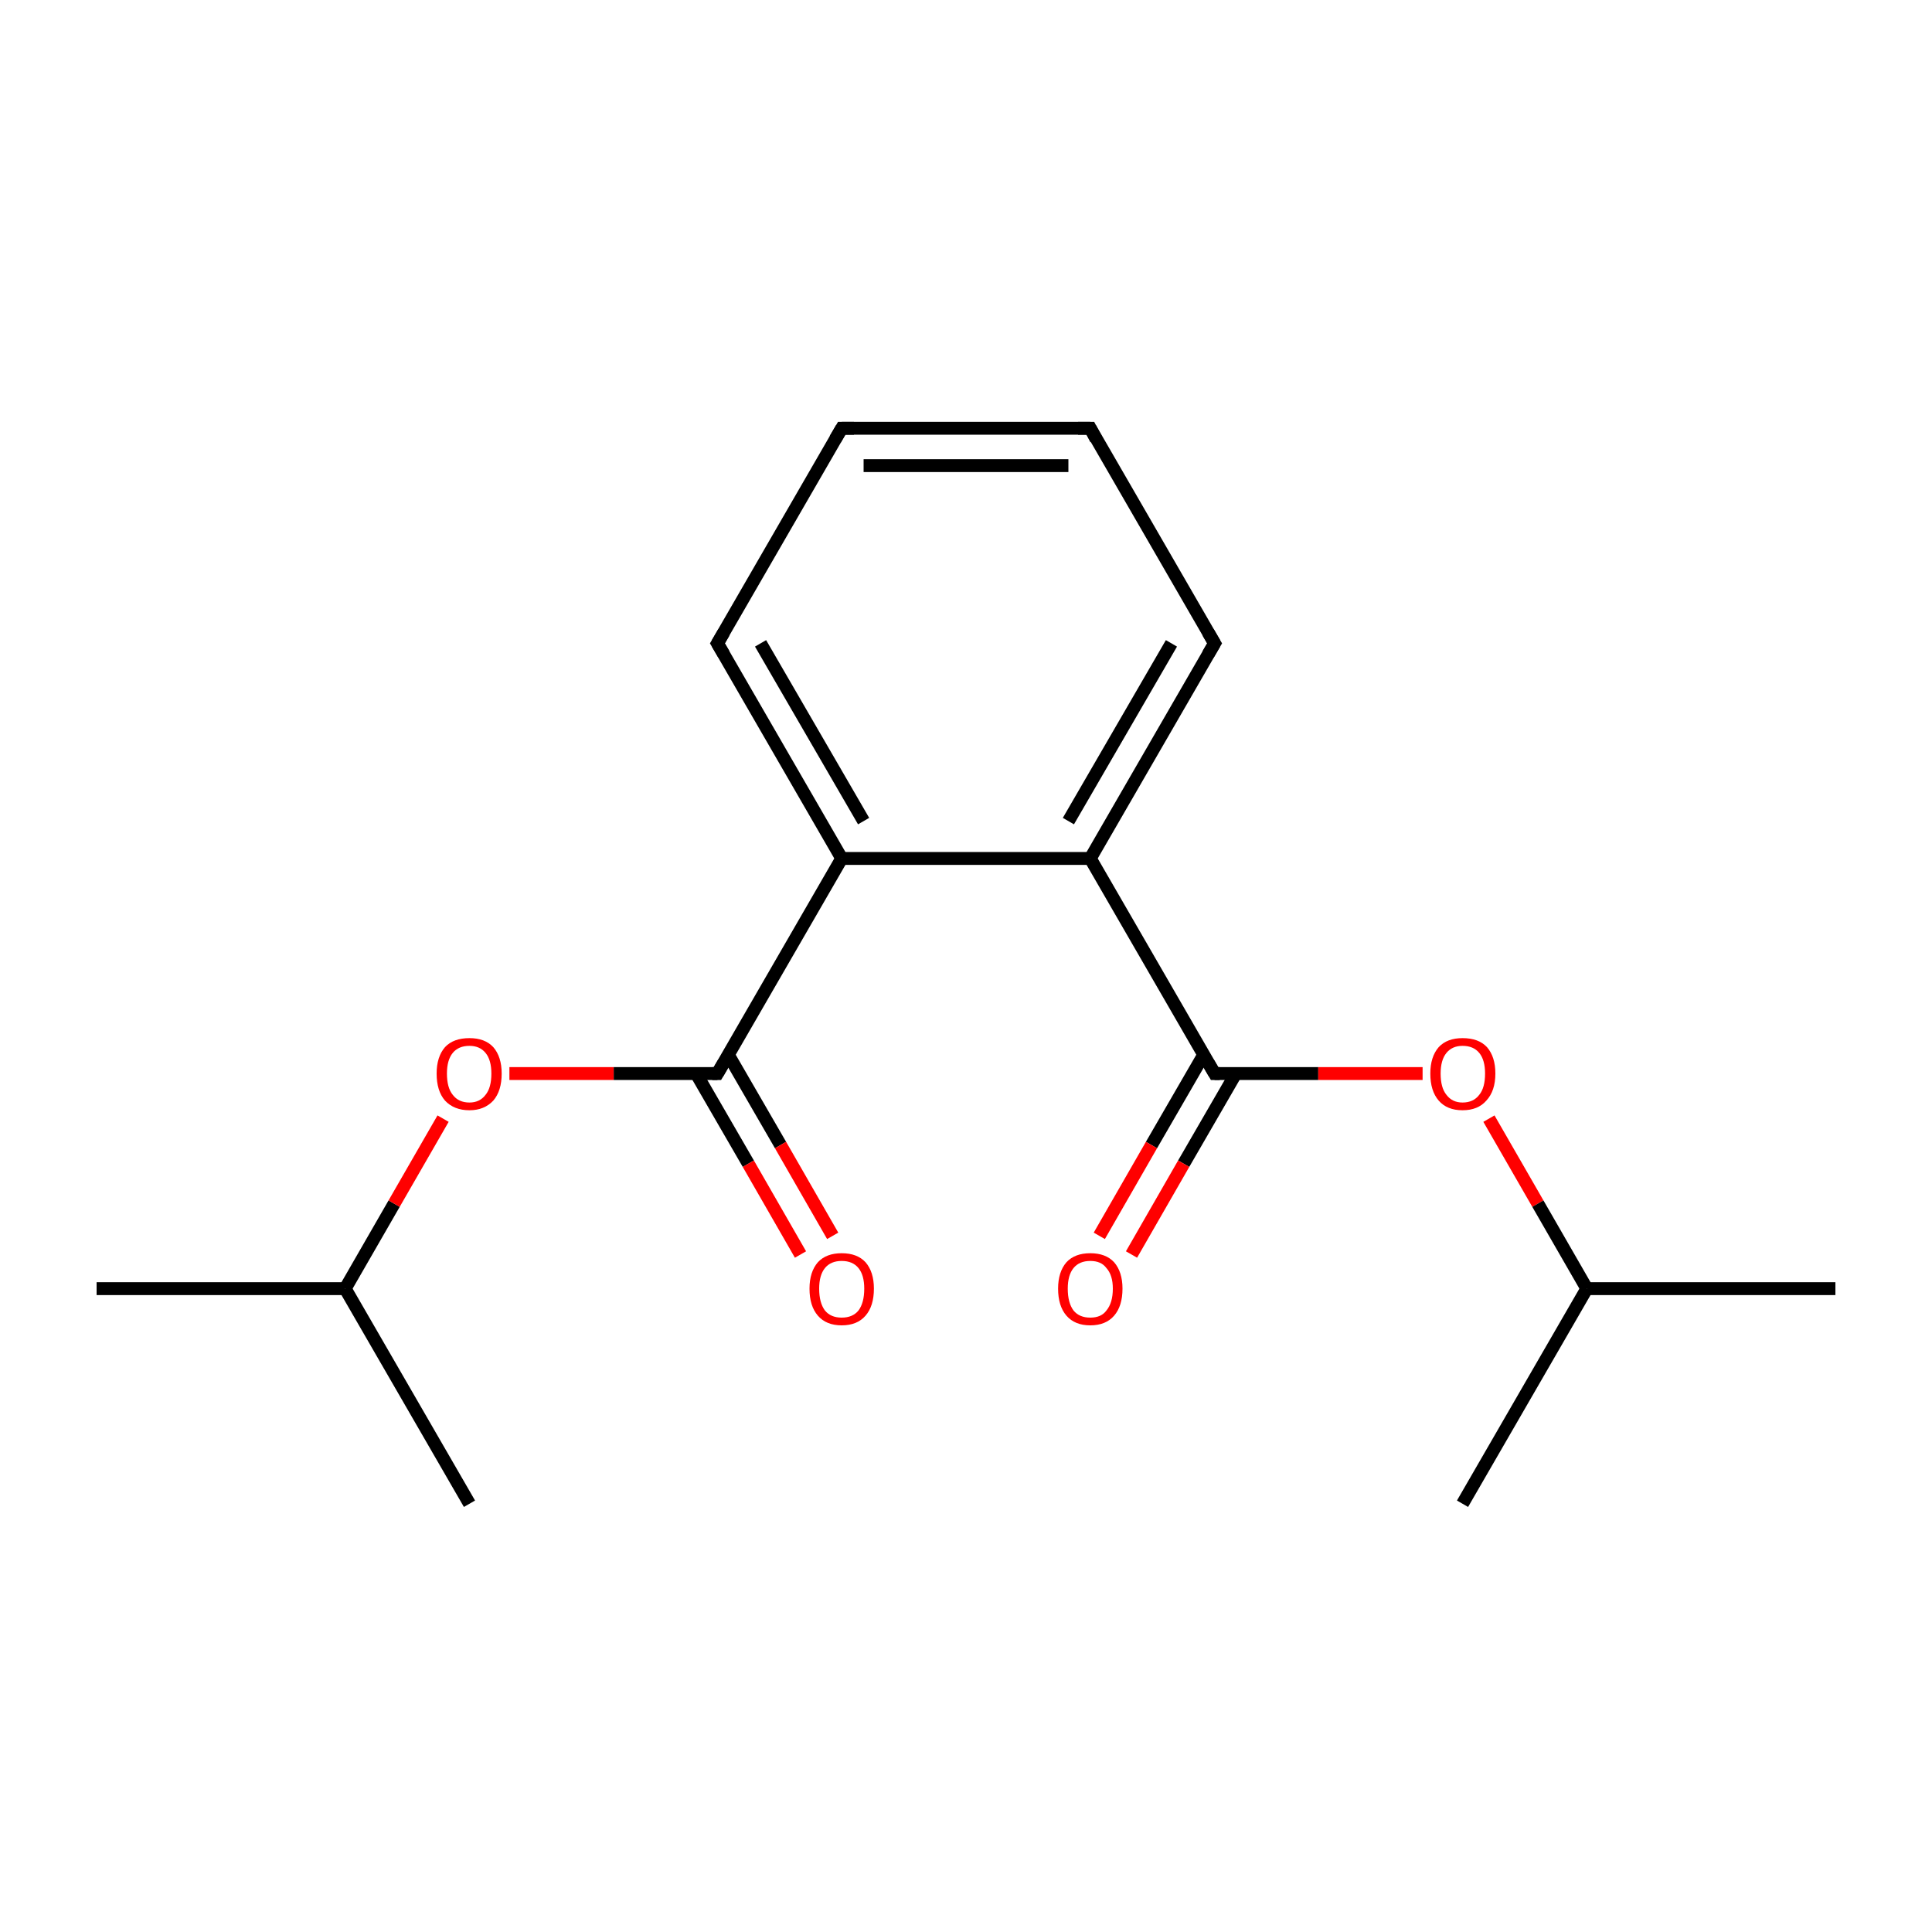 <?xml version='1.0' encoding='iso-8859-1'?>
<svg version='1.1' baseProfile='full'
              xmlns='http://www.w3.org/2000/svg'
                      xmlns:rdkit='http://www.rdkit.org/xml'
                      xmlns:xlink='http://www.w3.org/1999/xlink'
                  xml:space='preserve'
width='300px' height='300px' viewBox='0 0 300 300'>
<!-- END OF HEADER -->
<rect style='opacity:1.0;fill:#FFFFFF;stroke:none' width='300.0' height='300.0' x='0.0' y='0.0'> </rect>
<path class='bond-0 atom-0 atom-1' d='M 15.0,200.1 L 53.6,200.1' style='fill:none;fill-rule:evenodd;stroke:#000000;stroke-width:2.0px;stroke-linecap:butt;stroke-linejoin:miter;stroke-opacity:1' />
<path class='bond-1 atom-1 atom-2' d='M 53.6,200.1 L 72.9,233.5' style='fill:none;fill-rule:evenodd;stroke:#000000;stroke-width:2.0px;stroke-linecap:butt;stroke-linejoin:miter;stroke-opacity:1' />
<path class='bond-2 atom-1 atom-3' d='M 53.6,200.1 L 61.2,186.9' style='fill:none;fill-rule:evenodd;stroke:#000000;stroke-width:2.0px;stroke-linecap:butt;stroke-linejoin:miter;stroke-opacity:1' />
<path class='bond-2 atom-1 atom-3' d='M 61.2,186.9 L 68.8,173.7' style='fill:none;fill-rule:evenodd;stroke:#FF0000;stroke-width:2.0px;stroke-linecap:butt;stroke-linejoin:miter;stroke-opacity:1' />
<path class='bond-3 atom-3 atom-4' d='M 79.1,166.7 L 95.3,166.7' style='fill:none;fill-rule:evenodd;stroke:#FF0000;stroke-width:2.0px;stroke-linecap:butt;stroke-linejoin:miter;stroke-opacity:1' />
<path class='bond-3 atom-3 atom-4' d='M 95.3,166.7 L 111.4,166.7' style='fill:none;fill-rule:evenodd;stroke:#000000;stroke-width:2.0px;stroke-linecap:butt;stroke-linejoin:miter;stroke-opacity:1' />
<path class='bond-4 atom-4 atom-5' d='M 108.1,166.7 L 116.2,180.7' style='fill:none;fill-rule:evenodd;stroke:#000000;stroke-width:2.0px;stroke-linecap:butt;stroke-linejoin:miter;stroke-opacity:1' />
<path class='bond-4 atom-4 atom-5' d='M 116.2,180.7 L 124.3,194.8' style='fill:none;fill-rule:evenodd;stroke:#FF0000;stroke-width:2.0px;stroke-linecap:butt;stroke-linejoin:miter;stroke-opacity:1' />
<path class='bond-4 atom-4 atom-5' d='M 113.1,163.8 L 121.2,177.8' style='fill:none;fill-rule:evenodd;stroke:#000000;stroke-width:2.0px;stroke-linecap:butt;stroke-linejoin:miter;stroke-opacity:1' />
<path class='bond-4 atom-4 atom-5' d='M 121.2,177.8 L 129.3,191.9' style='fill:none;fill-rule:evenodd;stroke:#FF0000;stroke-width:2.0px;stroke-linecap:butt;stroke-linejoin:miter;stroke-opacity:1' />
<path class='bond-5 atom-4 atom-6' d='M 111.4,166.7 L 130.7,133.3' style='fill:none;fill-rule:evenodd;stroke:#000000;stroke-width:2.0px;stroke-linecap:butt;stroke-linejoin:miter;stroke-opacity:1' />
<path class='bond-6 atom-6 atom-7' d='M 130.7,133.3 L 111.4,99.9' style='fill:none;fill-rule:evenodd;stroke:#000000;stroke-width:2.0px;stroke-linecap:butt;stroke-linejoin:miter;stroke-opacity:1' />
<path class='bond-6 atom-6 atom-7' d='M 134.1,127.5 L 118.1,99.9' style='fill:none;fill-rule:evenodd;stroke:#000000;stroke-width:2.0px;stroke-linecap:butt;stroke-linejoin:miter;stroke-opacity:1' />
<path class='bond-7 atom-7 atom-8' d='M 111.4,99.9 L 130.7,66.5' style='fill:none;fill-rule:evenodd;stroke:#000000;stroke-width:2.0px;stroke-linecap:butt;stroke-linejoin:miter;stroke-opacity:1' />
<path class='bond-8 atom-8 atom-9' d='M 130.7,66.5 L 169.3,66.5' style='fill:none;fill-rule:evenodd;stroke:#000000;stroke-width:2.0px;stroke-linecap:butt;stroke-linejoin:miter;stroke-opacity:1' />
<path class='bond-8 atom-8 atom-9' d='M 134.1,72.3 L 165.9,72.3' style='fill:none;fill-rule:evenodd;stroke:#000000;stroke-width:2.0px;stroke-linecap:butt;stroke-linejoin:miter;stroke-opacity:1' />
<path class='bond-9 atom-9 atom-10' d='M 169.3,66.5 L 188.6,99.9' style='fill:none;fill-rule:evenodd;stroke:#000000;stroke-width:2.0px;stroke-linecap:butt;stroke-linejoin:miter;stroke-opacity:1' />
<path class='bond-10 atom-10 atom-11' d='M 188.6,99.9 L 169.3,133.3' style='fill:none;fill-rule:evenodd;stroke:#000000;stroke-width:2.0px;stroke-linecap:butt;stroke-linejoin:miter;stroke-opacity:1' />
<path class='bond-10 atom-10 atom-11' d='M 181.9,99.9 L 165.9,127.5' style='fill:none;fill-rule:evenodd;stroke:#000000;stroke-width:2.0px;stroke-linecap:butt;stroke-linejoin:miter;stroke-opacity:1' />
<path class='bond-11 atom-11 atom-12' d='M 169.3,133.3 L 188.6,166.7' style='fill:none;fill-rule:evenodd;stroke:#000000;stroke-width:2.0px;stroke-linecap:butt;stroke-linejoin:miter;stroke-opacity:1' />
<path class='bond-12 atom-12 atom-13' d='M 186.9,163.8 L 178.8,177.8' style='fill:none;fill-rule:evenodd;stroke:#000000;stroke-width:2.0px;stroke-linecap:butt;stroke-linejoin:miter;stroke-opacity:1' />
<path class='bond-12 atom-12 atom-13' d='M 178.8,177.8 L 170.7,191.9' style='fill:none;fill-rule:evenodd;stroke:#FF0000;stroke-width:2.0px;stroke-linecap:butt;stroke-linejoin:miter;stroke-opacity:1' />
<path class='bond-12 atom-12 atom-13' d='M 191.9,166.7 L 183.8,180.7' style='fill:none;fill-rule:evenodd;stroke:#000000;stroke-width:2.0px;stroke-linecap:butt;stroke-linejoin:miter;stroke-opacity:1' />
<path class='bond-12 atom-12 atom-13' d='M 183.8,180.7 L 175.7,194.8' style='fill:none;fill-rule:evenodd;stroke:#FF0000;stroke-width:2.0px;stroke-linecap:butt;stroke-linejoin:miter;stroke-opacity:1' />
<path class='bond-13 atom-12 atom-14' d='M 188.6,166.7 L 204.7,166.7' style='fill:none;fill-rule:evenodd;stroke:#000000;stroke-width:2.0px;stroke-linecap:butt;stroke-linejoin:miter;stroke-opacity:1' />
<path class='bond-13 atom-12 atom-14' d='M 204.7,166.7 L 220.9,166.7' style='fill:none;fill-rule:evenodd;stroke:#FF0000;stroke-width:2.0px;stroke-linecap:butt;stroke-linejoin:miter;stroke-opacity:1' />
<path class='bond-14 atom-14 atom-15' d='M 231.2,173.7 L 238.8,186.9' style='fill:none;fill-rule:evenodd;stroke:#FF0000;stroke-width:2.0px;stroke-linecap:butt;stroke-linejoin:miter;stroke-opacity:1' />
<path class='bond-14 atom-14 atom-15' d='M 238.8,186.9 L 246.4,200.1' style='fill:none;fill-rule:evenodd;stroke:#000000;stroke-width:2.0px;stroke-linecap:butt;stroke-linejoin:miter;stroke-opacity:1' />
<path class='bond-15 atom-15 atom-16' d='M 246.4,200.1 L 285.0,200.1' style='fill:none;fill-rule:evenodd;stroke:#000000;stroke-width:2.0px;stroke-linecap:butt;stroke-linejoin:miter;stroke-opacity:1' />
<path class='bond-16 atom-15 atom-17' d='M 246.4,200.1 L 227.1,233.5' style='fill:none;fill-rule:evenodd;stroke:#000000;stroke-width:2.0px;stroke-linecap:butt;stroke-linejoin:miter;stroke-opacity:1' />
<path class='bond-17 atom-11 atom-6' d='M 169.3,133.3 L 130.7,133.3' style='fill:none;fill-rule:evenodd;stroke:#000000;stroke-width:2.0px;stroke-linecap:butt;stroke-linejoin:miter;stroke-opacity:1' />
<path d='M 110.6,166.7 L 111.4,166.7 L 112.4,165.0' style='fill:none;stroke:#000000;stroke-width:2.0px;stroke-linecap:butt;stroke-linejoin:miter;stroke-miterlimit:10;stroke-opacity:1;' />
<path d='M 112.4,101.6 L 111.4,99.9 L 112.4,98.2' style='fill:none;stroke:#000000;stroke-width:2.0px;stroke-linecap:butt;stroke-linejoin:miter;stroke-miterlimit:10;stroke-opacity:1;' />
<path d='M 129.7,68.2 L 130.7,66.5 L 132.6,66.5' style='fill:none;stroke:#000000;stroke-width:2.0px;stroke-linecap:butt;stroke-linejoin:miter;stroke-miterlimit:10;stroke-opacity:1;' />
<path d='M 167.4,66.5 L 169.3,66.5 L 170.2,68.2' style='fill:none;stroke:#000000;stroke-width:2.0px;stroke-linecap:butt;stroke-linejoin:miter;stroke-miterlimit:10;stroke-opacity:1;' />
<path d='M 187.6,98.2 L 188.6,99.9 L 187.6,101.6' style='fill:none;stroke:#000000;stroke-width:2.0px;stroke-linecap:butt;stroke-linejoin:miter;stroke-miterlimit:10;stroke-opacity:1;' />
<path d='M 187.6,165.0 L 188.6,166.7 L 189.4,166.7' style='fill:none;stroke:#000000;stroke-width:2.0px;stroke-linecap:butt;stroke-linejoin:miter;stroke-miterlimit:10;stroke-opacity:1;' />
<path class='atom-3' d='M 67.8 166.7
Q 67.8 164.1, 69.1 162.6
Q 70.4 161.2, 72.9 161.2
Q 75.3 161.2, 76.6 162.6
Q 77.9 164.1, 77.9 166.7
Q 77.9 169.4, 76.6 170.9
Q 75.2 172.4, 72.9 172.4
Q 70.5 172.4, 69.1 170.9
Q 67.8 169.4, 67.8 166.7
M 72.9 171.2
Q 74.5 171.2, 75.4 170.0
Q 76.3 168.9, 76.3 166.7
Q 76.3 164.6, 75.4 163.5
Q 74.5 162.4, 72.9 162.4
Q 71.2 162.4, 70.3 163.5
Q 69.4 164.6, 69.4 166.7
Q 69.4 168.9, 70.3 170.0
Q 71.2 171.2, 72.9 171.2
' fill='#FF0000'/>
<path class='atom-5' d='M 125.7 200.1
Q 125.7 197.5, 127.0 196.0
Q 128.3 194.6, 130.7 194.6
Q 133.1 194.6, 134.4 196.0
Q 135.7 197.5, 135.7 200.1
Q 135.7 202.8, 134.4 204.3
Q 133.1 205.8, 130.7 205.8
Q 128.3 205.8, 127.0 204.3
Q 125.7 202.8, 125.7 200.1
M 130.7 204.6
Q 132.4 204.6, 133.3 203.5
Q 134.2 202.3, 134.2 200.1
Q 134.2 198.0, 133.3 196.9
Q 132.4 195.8, 130.7 195.8
Q 129.0 195.8, 128.1 196.9
Q 127.2 198.0, 127.2 200.1
Q 127.2 202.3, 128.1 203.5
Q 129.0 204.6, 130.7 204.6
' fill='#FF0000'/>
<path class='atom-13' d='M 164.3 200.1
Q 164.3 197.5, 165.6 196.0
Q 166.9 194.6, 169.3 194.6
Q 171.7 194.6, 173.0 196.0
Q 174.3 197.5, 174.3 200.1
Q 174.3 202.8, 173.0 204.3
Q 171.7 205.8, 169.3 205.8
Q 166.9 205.8, 165.6 204.3
Q 164.3 202.8, 164.3 200.1
M 169.3 204.6
Q 171.0 204.6, 171.8 203.5
Q 172.8 202.3, 172.8 200.1
Q 172.8 198.0, 171.8 196.9
Q 171.0 195.8, 169.3 195.8
Q 167.6 195.8, 166.7 196.9
Q 165.8 198.0, 165.8 200.1
Q 165.8 202.3, 166.7 203.5
Q 167.6 204.6, 169.3 204.6
' fill='#FF0000'/>
<path class='atom-14' d='M 222.1 166.7
Q 222.1 164.1, 223.4 162.6
Q 224.7 161.2, 227.1 161.2
Q 229.6 161.2, 230.9 162.6
Q 232.2 164.1, 232.2 166.7
Q 232.2 169.4, 230.8 170.9
Q 229.5 172.4, 227.1 172.4
Q 224.7 172.4, 223.4 170.9
Q 222.1 169.4, 222.1 166.7
M 227.1 171.2
Q 228.8 171.2, 229.7 170.0
Q 230.6 168.9, 230.6 166.7
Q 230.6 164.6, 229.7 163.5
Q 228.8 162.4, 227.1 162.4
Q 225.5 162.4, 224.6 163.5
Q 223.7 164.6, 223.7 166.7
Q 223.7 168.9, 224.6 170.0
Q 225.5 171.2, 227.1 171.2
' fill='#FF0000'/>
</svg>
